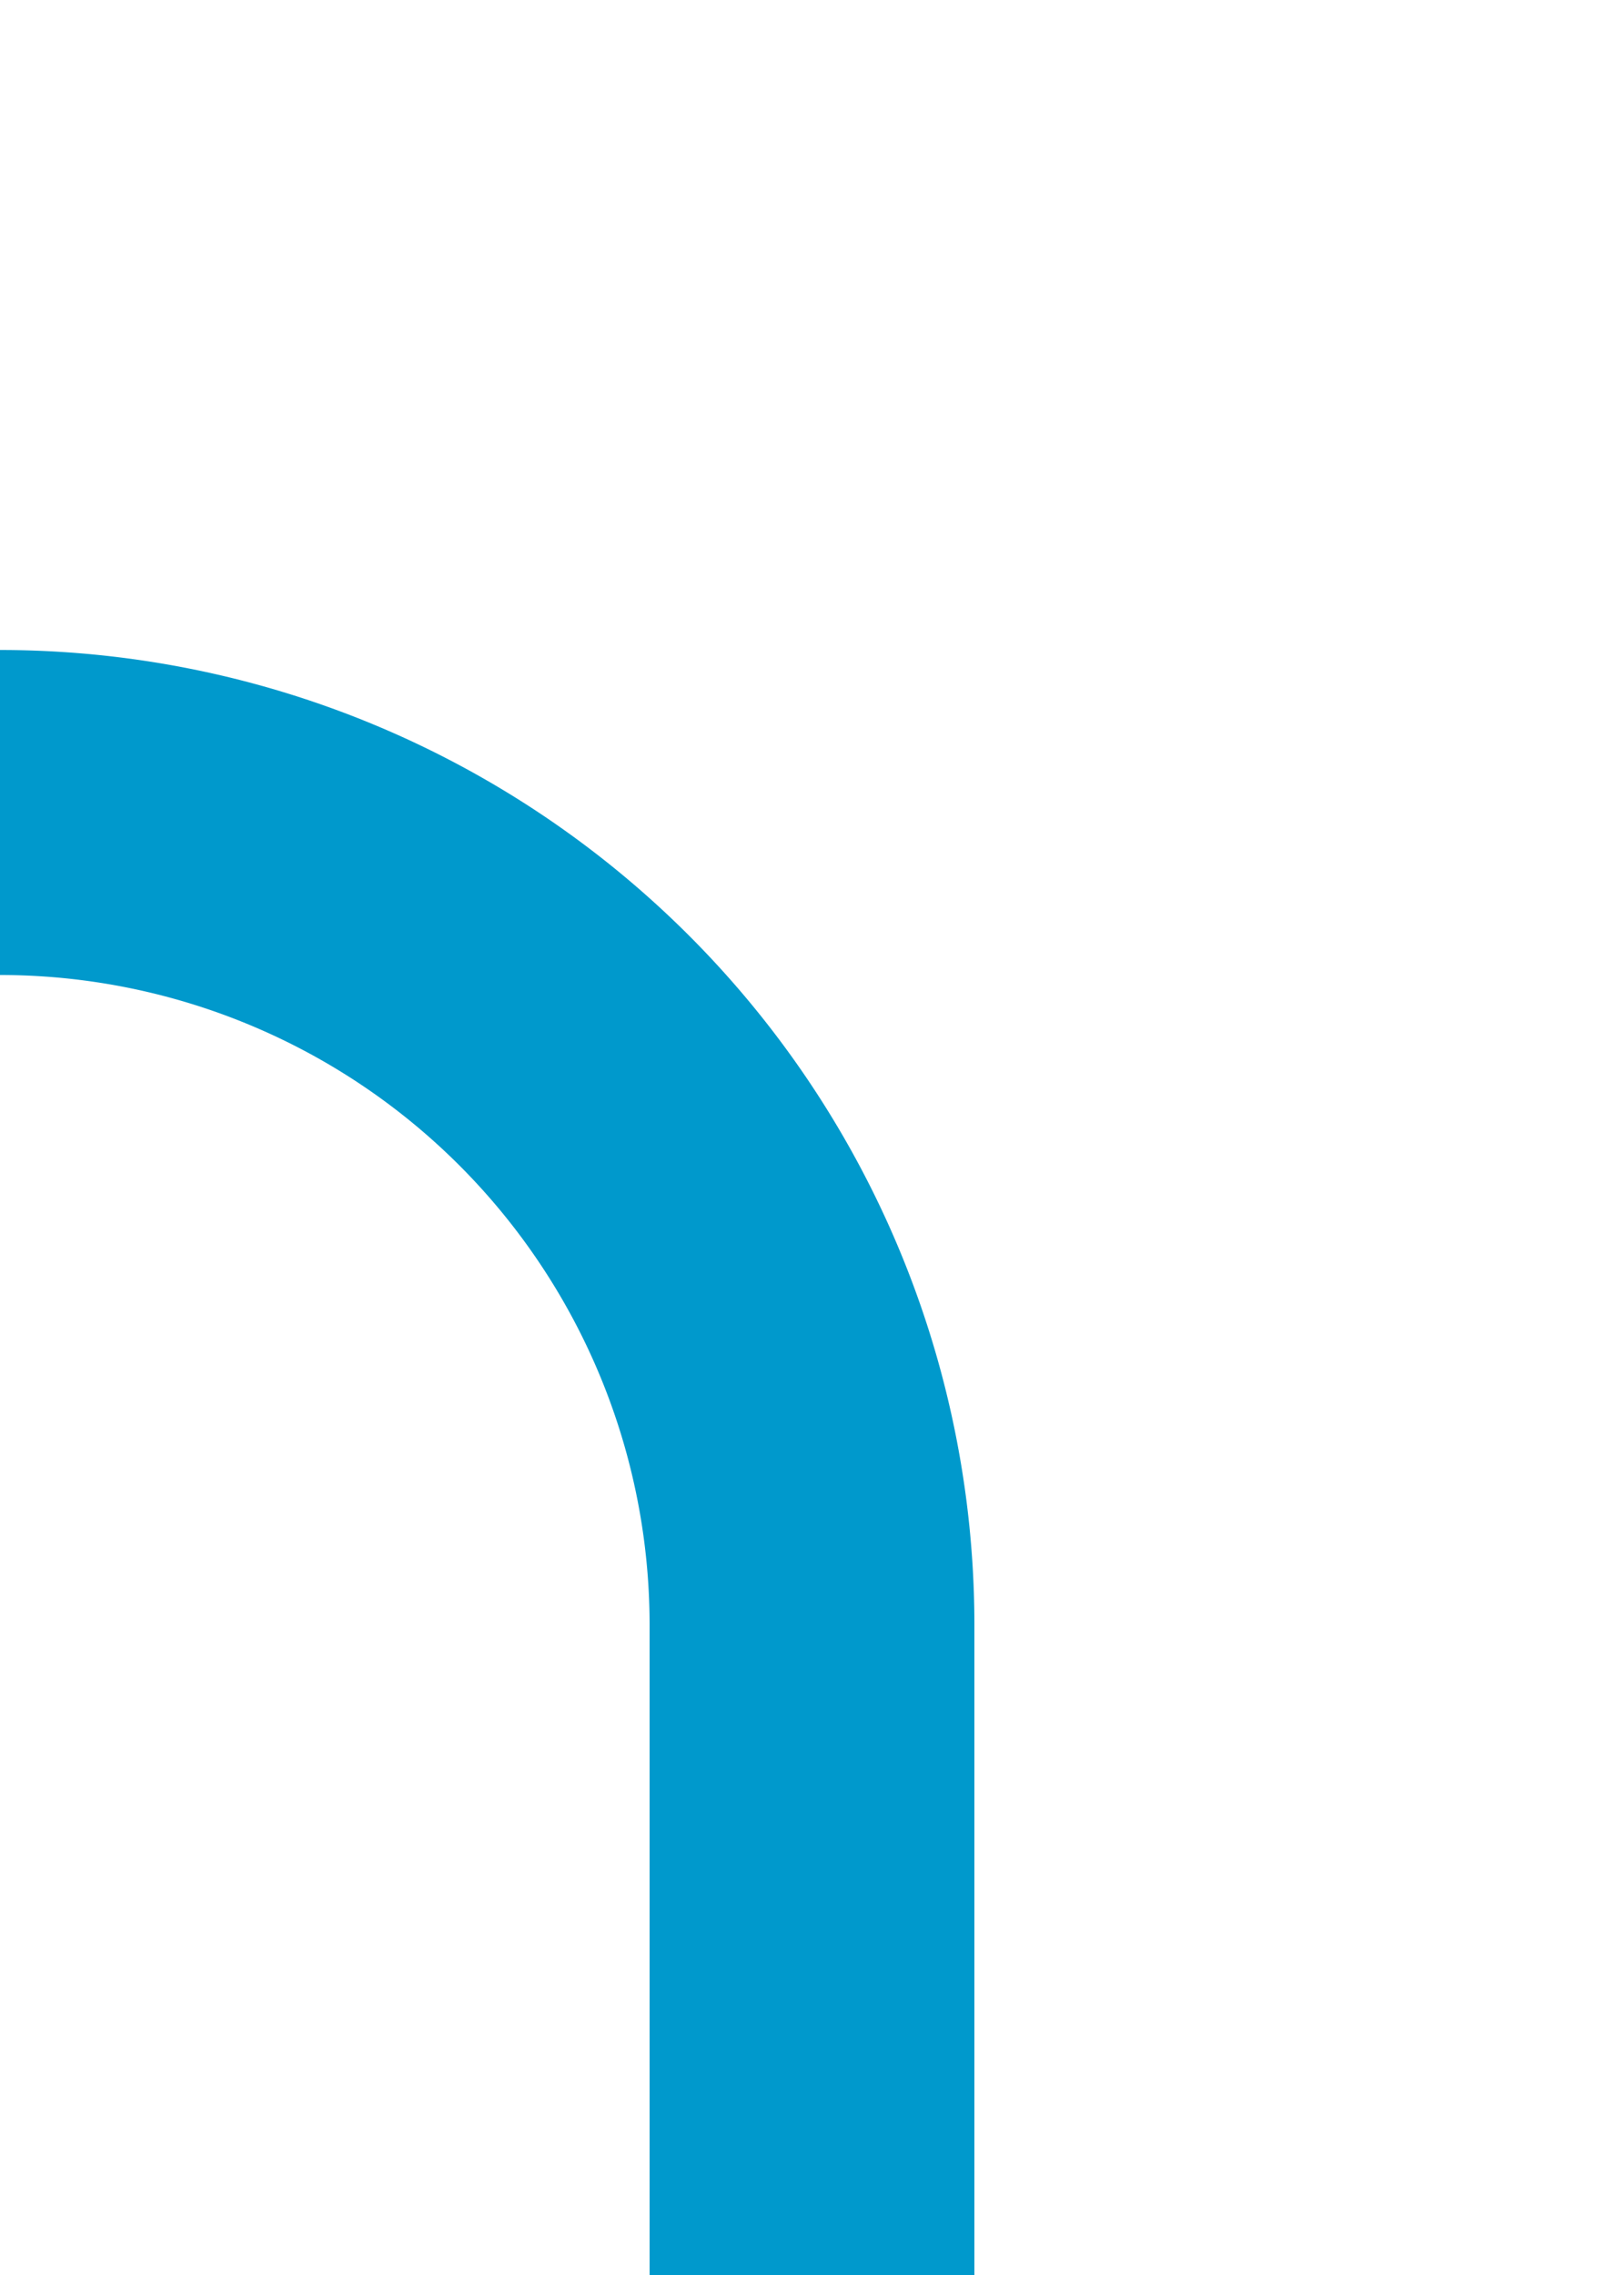 ﻿<?xml version="1.0" encoding="utf-8"?>
<svg version="1.1" xmlns:xlink="http://www.w3.org/1999/xlink" width="10px" height="14px" preserveAspectRatio="xMidYMin meet" viewBox="646 259  8 14" xmlns="http://www.w3.org/2000/svg">
  <path d="M 650 273  L 650 269  A 5 5 0 0 0 645 264 L 564 264  " stroke-width="2" stroke="#0099cc" fill="none" />
</svg>